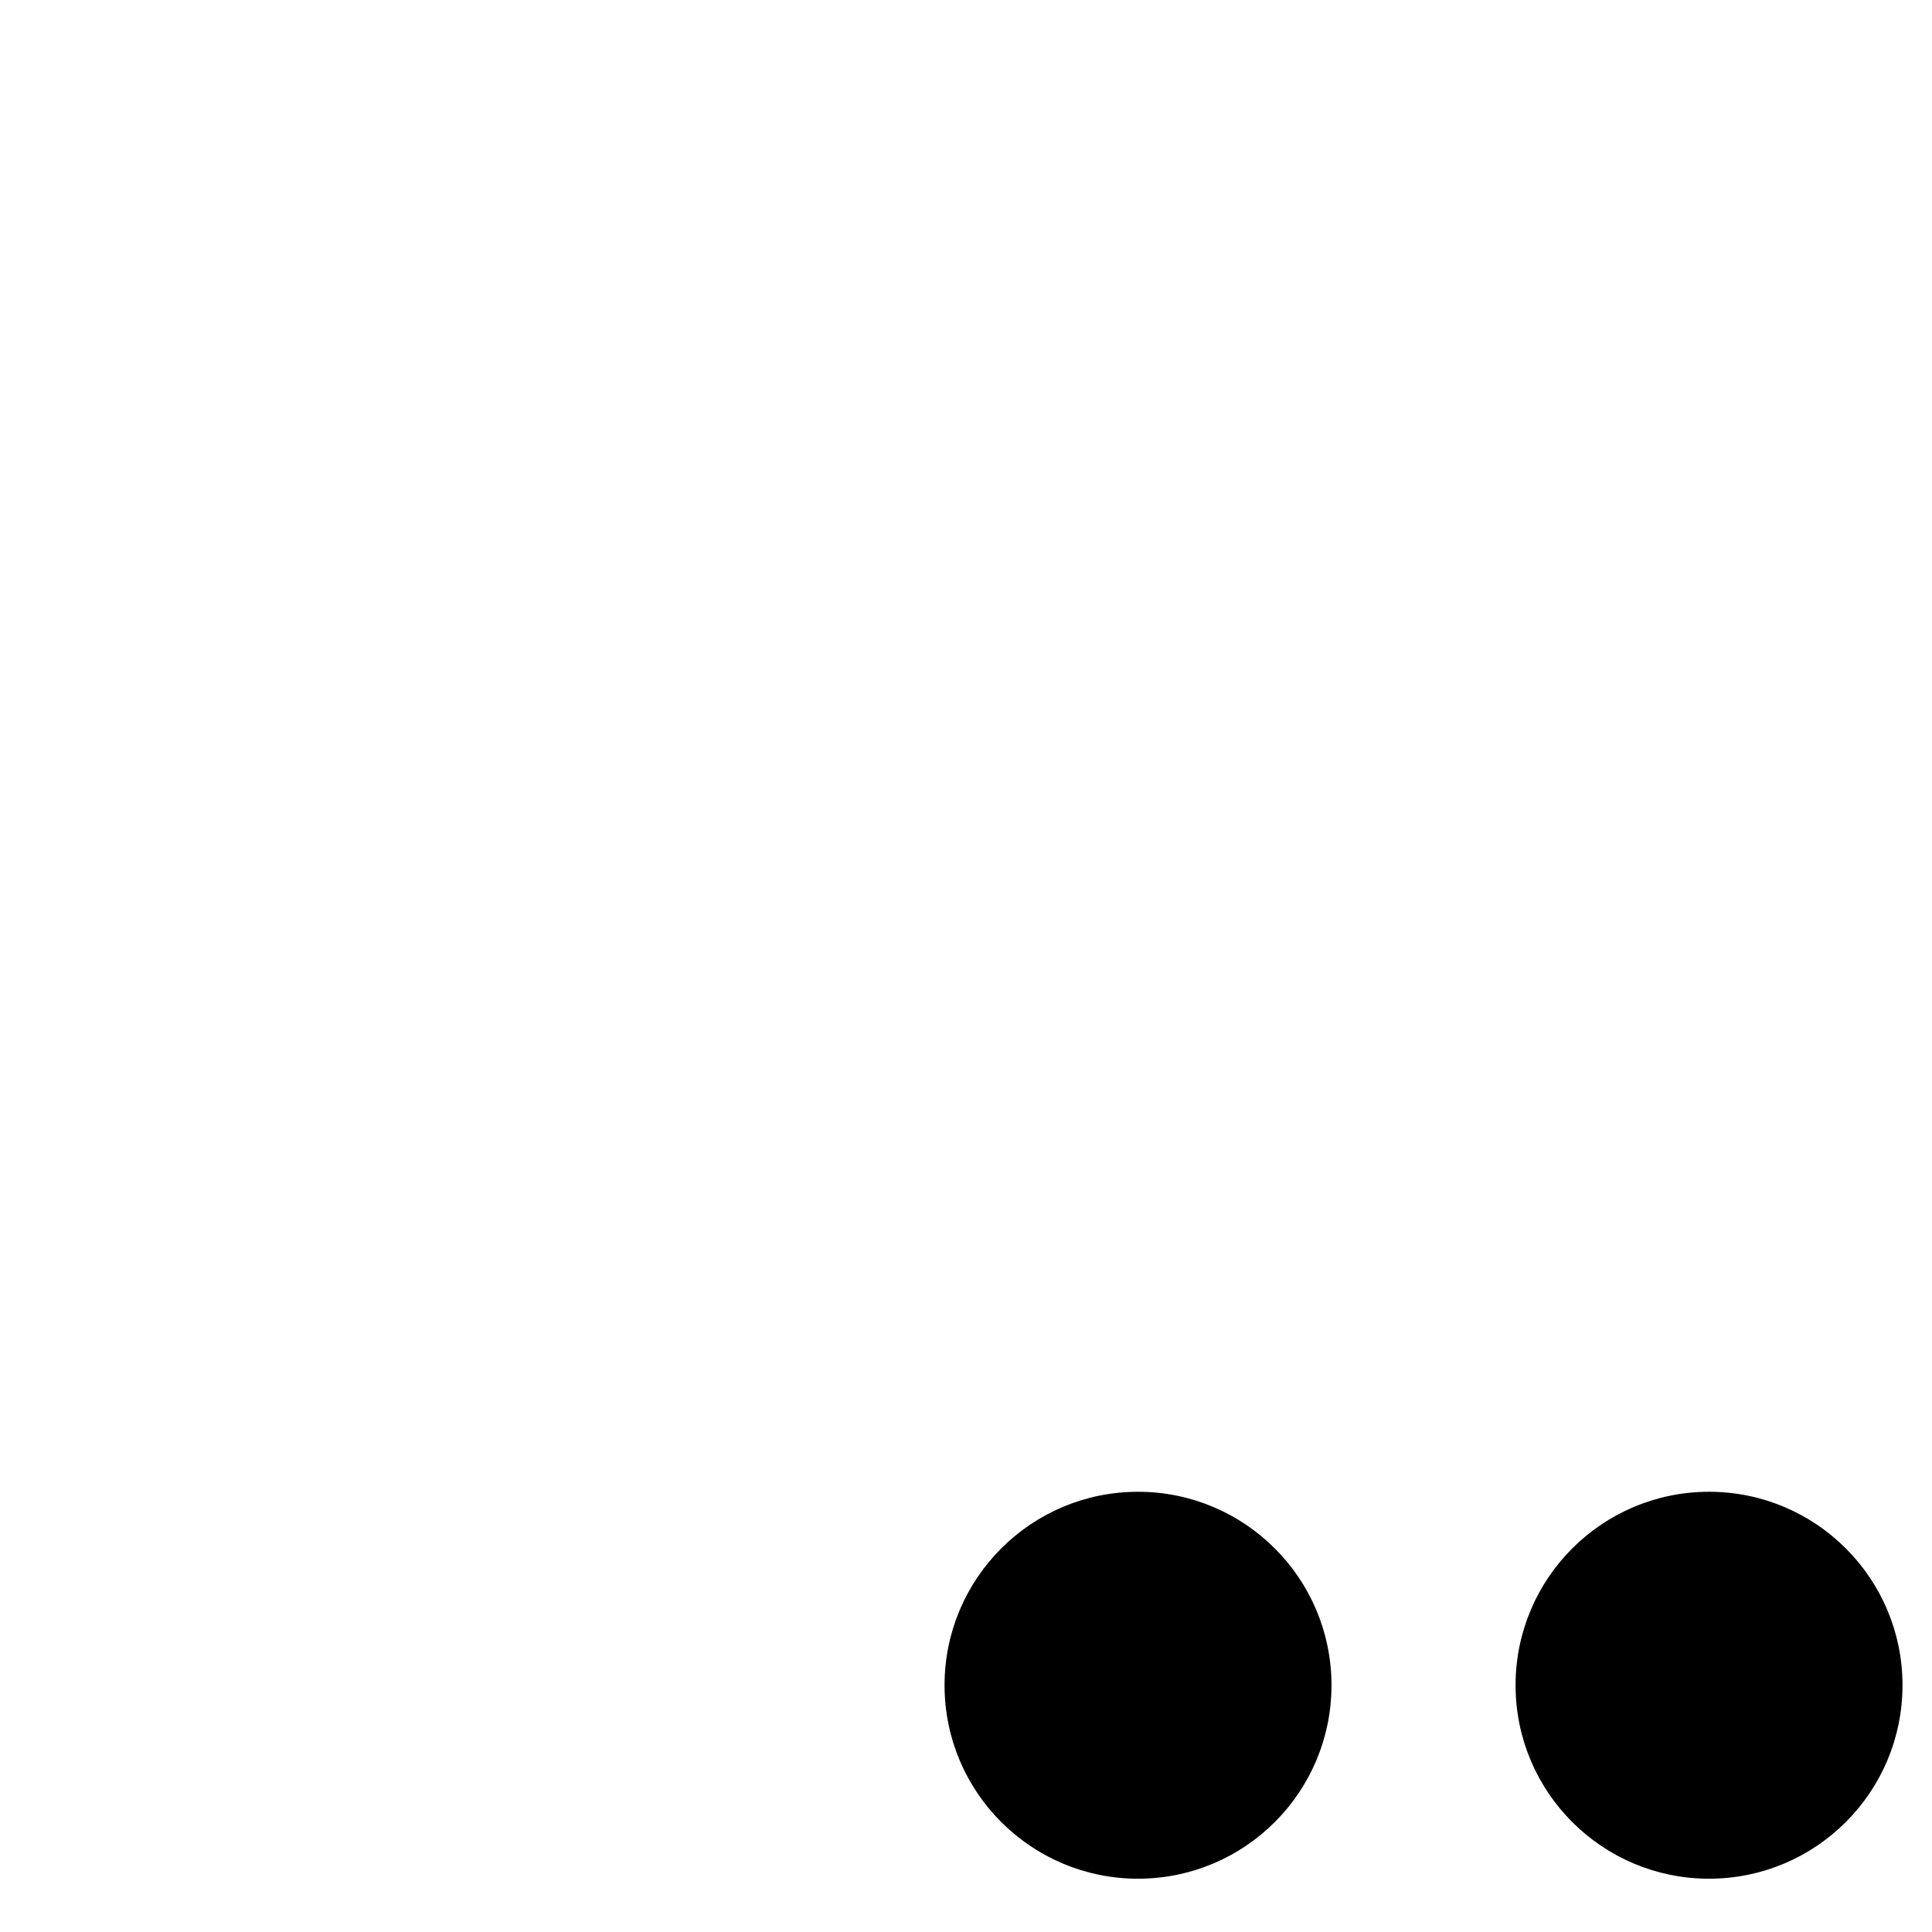 <?xml version="1.0" encoding="UTF-8" standalone="no"?>
<!-- Created with Inkscape (http://www.inkscape.org/) -->
<svg
   xmlns:svg="http://www.w3.org/2000/svg"
   xmlns="http://www.w3.org/2000/svg"
   version="1.0"
   width="450"
   height="450"
   id="svg2"
   transform="scale(1.75)">
  <defs
     id="defs5" />
  <path
     d="M 176.467,224.3 C 176.467,238.107 165.274,249.3 151.467,249.3 C 137.66,249.3 126.467,238.107 126.467,224.3 C 126.467,210.493 137.66,199.3 151.467,199.3 C 165.274,199.3 176.467,210.493 176.467,224.3 z "
     style="opacity:1;fill:#000000;fill-opacity:1;stroke:#000000;stroke-width:1.5;stroke-linecap:round;stroke-linejoin:round;stroke-miterlimit:4;stroke-dasharray:none;stroke-dashoffset:0;stroke-opacity:1"
     id="path2163" />
  <path
     d="M 328.467,224.3 C 328.467,238.107 317.274,249.3 303.467,249.3 C 289.66,249.3 278.467,238.107 278.467,224.3 C 278.467,210.493 289.66,199.3 303.467,199.3 C 317.274,199.3 328.467,210.493 328.467,224.3 z "
     style="opacity:1;fill:#000000;fill-opacity:1;stroke:#000000;stroke-width:1.5;stroke-linecap:round;stroke-linejoin:round;stroke-miterlimit:4;stroke-dasharray:none;stroke-dashoffset:0;stroke-opacity:1"
     id="path3160" />
  <path
     d="M 252.467,224.3 C 252.467,238.107 241.274,249.3 227.467,249.3 C 213.66,249.3 202.467,238.107 202.467,224.3 C 202.467,210.493 213.66,199.3 227.467,199.3 C 241.274,199.3 252.467,210.493 252.467,224.3 z "
     style="opacity:1;fill:#000000;fill-opacity:1;stroke:#000000;stroke-width:1.5;stroke-linecap:round;stroke-linejoin:round;stroke-miterlimit:4;stroke-dasharray:none;stroke-dashoffset:0;stroke-opacity:1"
     id="path3162" />
</svg>
